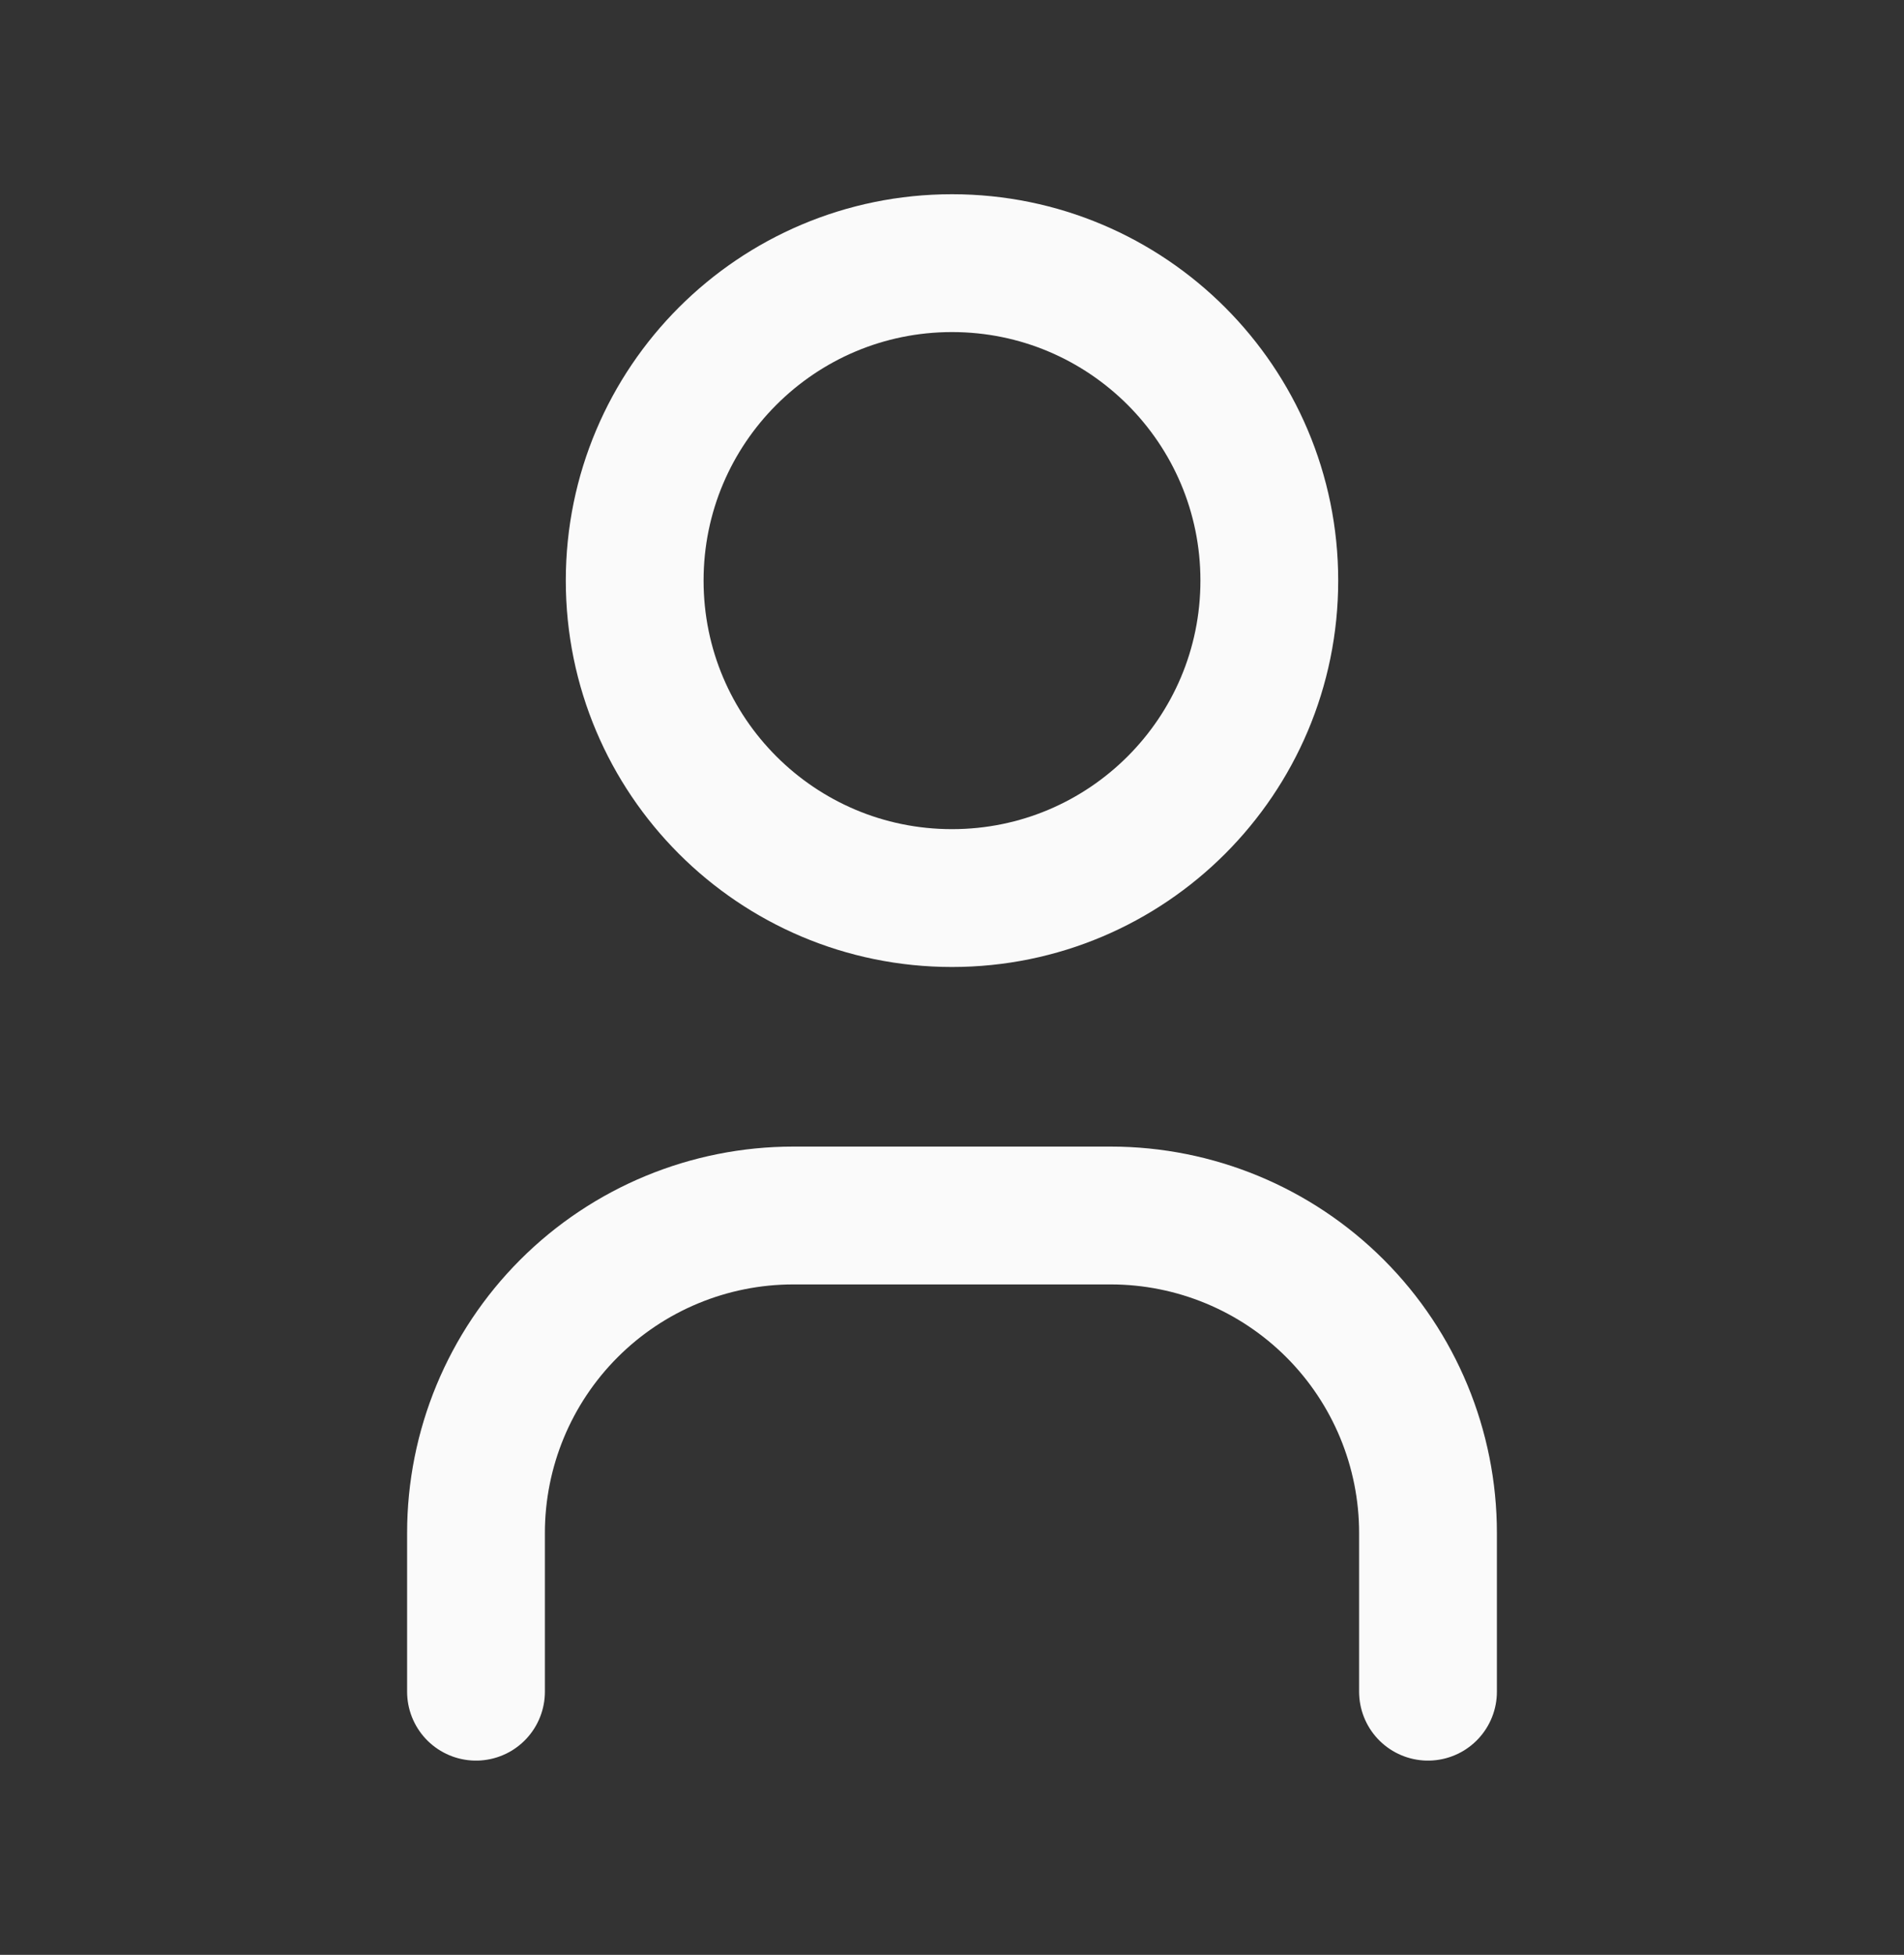 <svg width="38" height="39" viewBox="0 0 38 39" fill="none" xmlns="http://www.w3.org/2000/svg">
<rect x="0" y="0" width="38" height="39" fill="#333333" stroke="none"/>
<path d="M19 17.917C22.498 17.917 25.333 15.081 25.333 11.583C25.333 8.086 22.498 5.25 19 5.25C15.502 5.25 12.667 8.086 12.667 11.583C12.667 15.081 15.502 17.917 19 17.917Z" stroke="#FAFAFA" stroke-width="2.75" stroke-linecap="round" stroke-linejoin="round"/>
<path d="M9.5 33.75V30.583C9.5 28.904 10.167 27.293 11.355 26.105C12.543 24.917 14.154 24.25 15.833 24.25H22.167C23.846 24.25 25.457 24.917 26.645 26.105C27.833 27.293 28.5 28.904 28.5 30.583V33.75" stroke="#FAFAFA" stroke-width="2.75" stroke-linecap="round" stroke-linejoin="round"/>
</svg>
